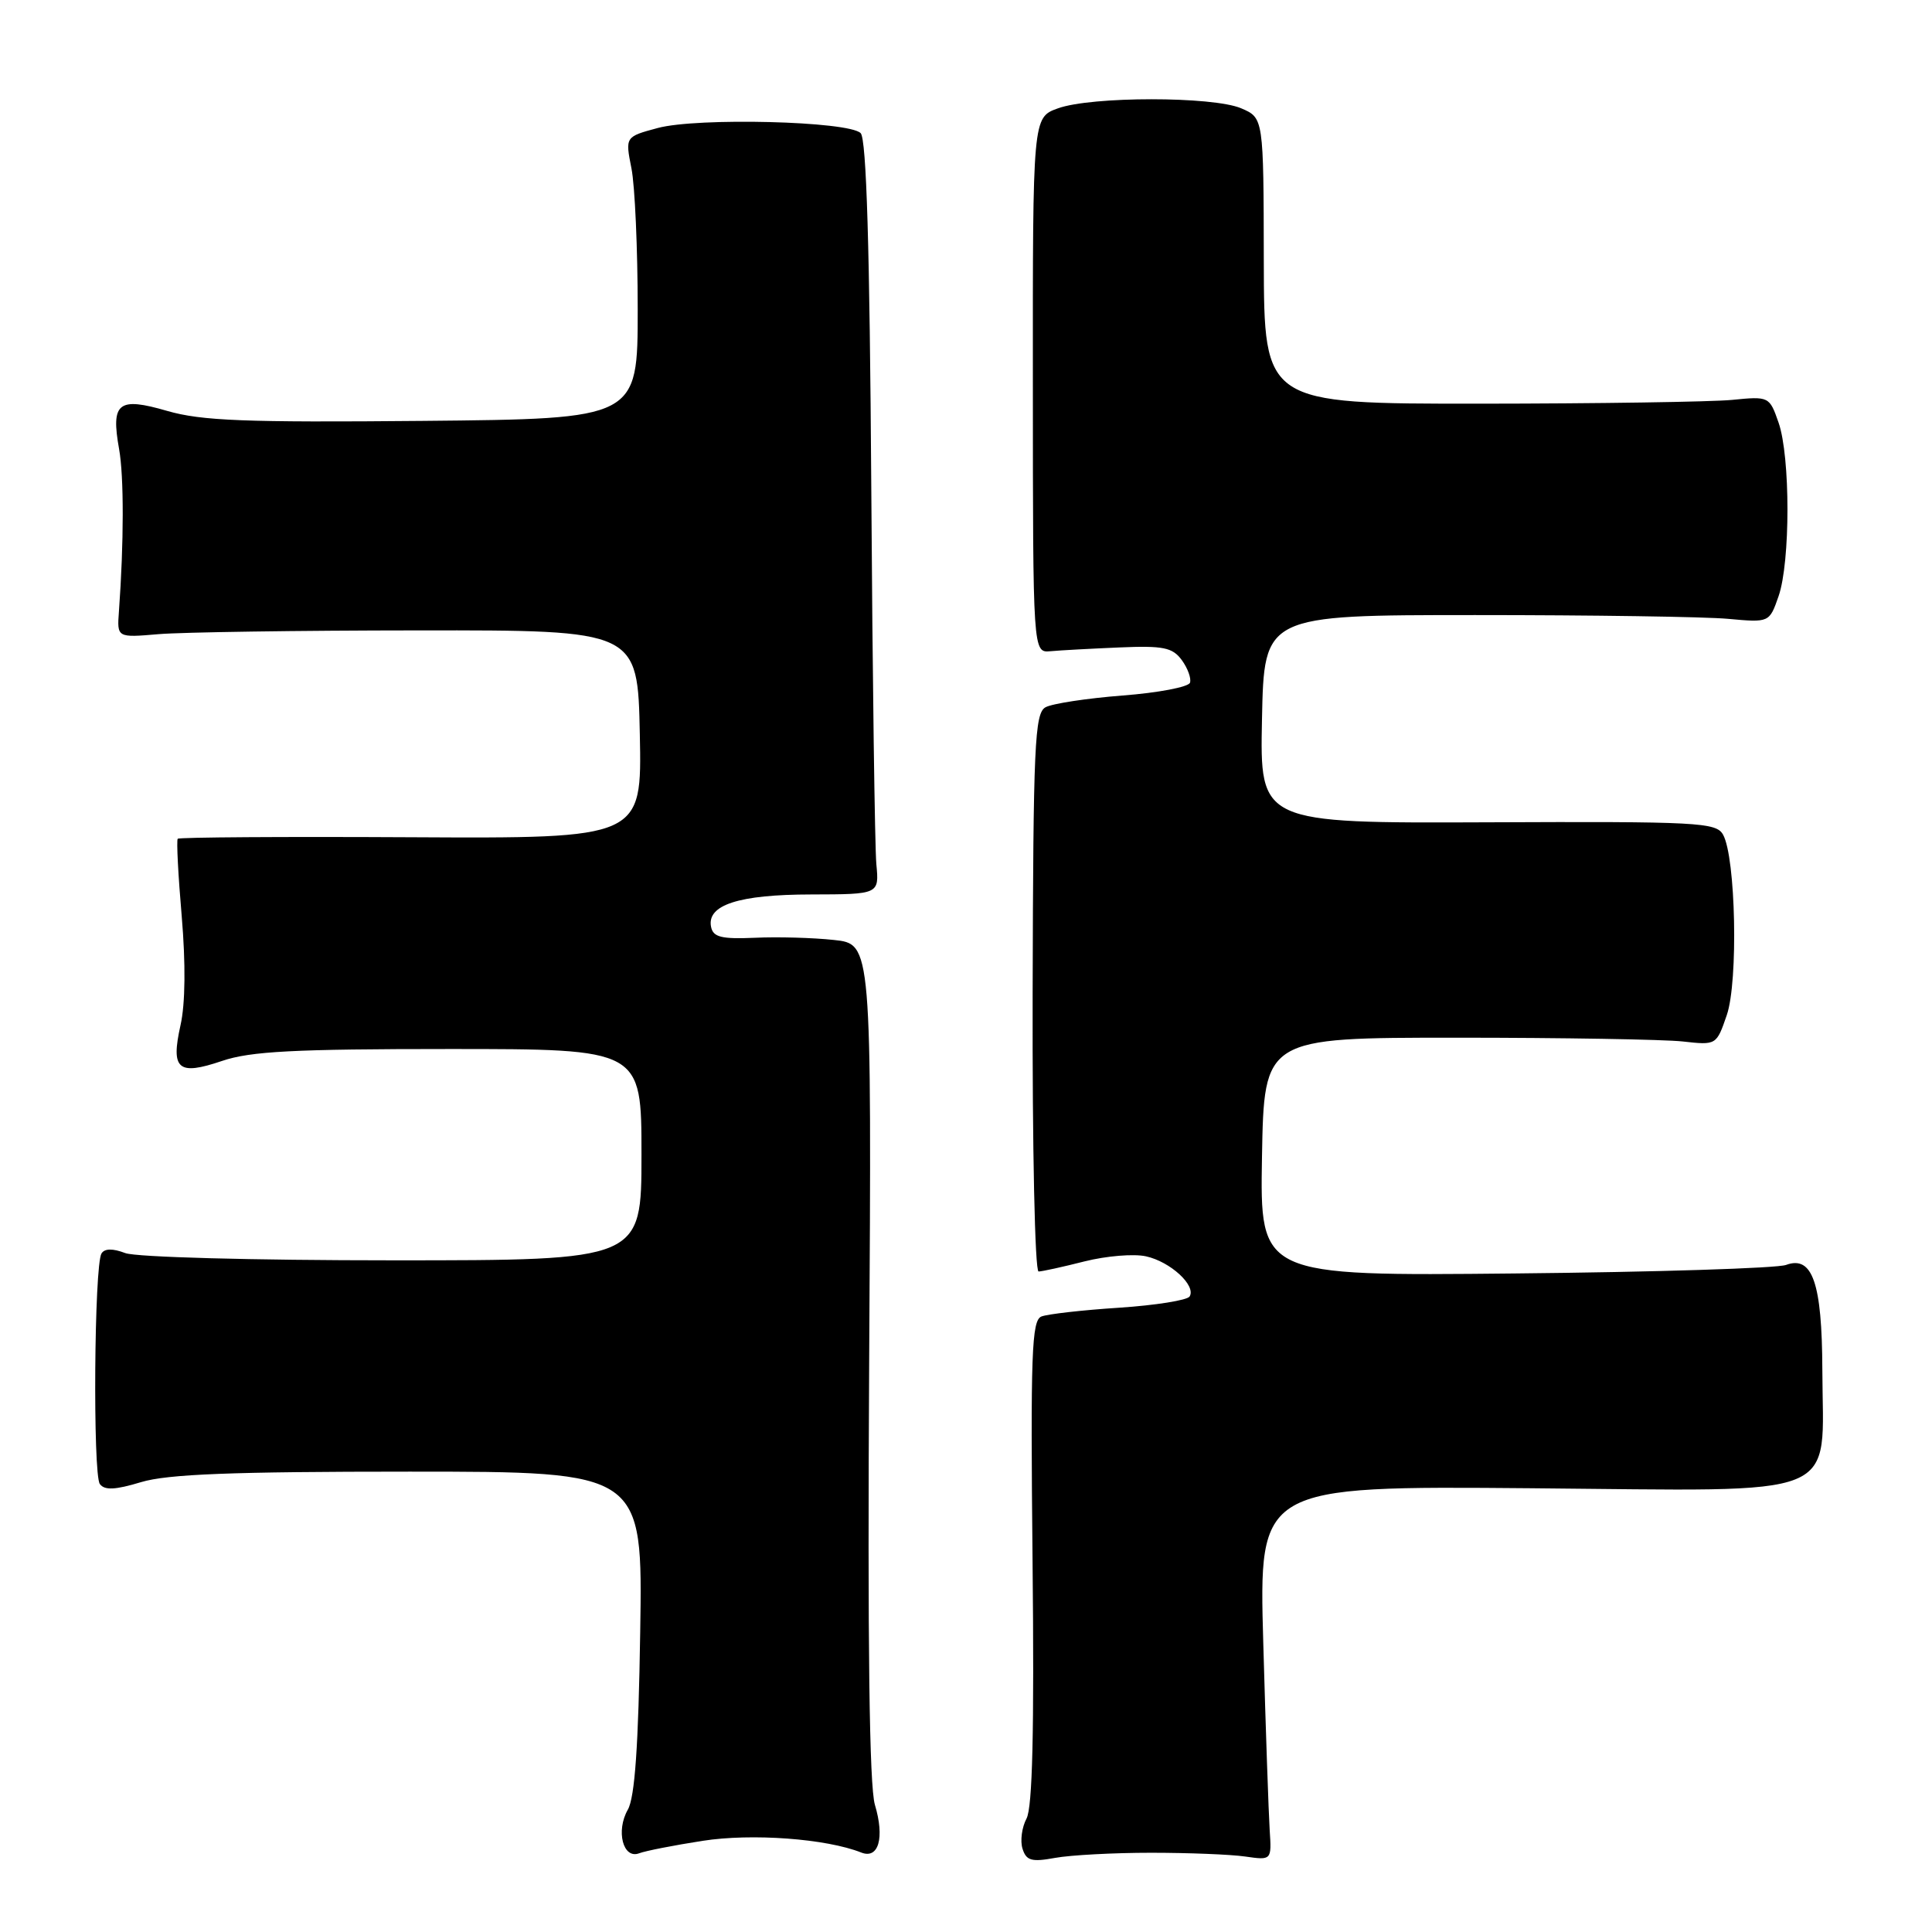 <?xml version="1.0" encoding="UTF-8" standalone="no"?>
<!DOCTYPE svg PUBLIC "-//W3C//DTD SVG 1.1//EN" "http://www.w3.org/Graphics/SVG/1.1/DTD/svg11.dtd" >
<svg xmlns="http://www.w3.org/2000/svg" xmlns:xlink="http://www.w3.org/1999/xlink" version="1.1" viewBox="0 0 256 256">
 <g >
 <path fill="currentColor"
d=" M 152.50 245.50 C 157.45 245.50 163.07 245.72 165.00 246.00 C 168.50 246.50 168.50 246.50 168.24 242.50 C 168.10 240.30 167.71 229.14 167.39 217.70 C 166.80 196.90 166.80 196.90 202.88 197.20 C 244.85 197.55 241.52 198.90 241.47 181.50 C 241.43 169.99 240.16 166.32 236.66 167.61 C 235.47 168.05 219.30 168.56 200.72 168.74 C 166.95 169.08 166.95 169.08 167.22 153.29 C 167.50 137.50 167.50 137.50 193.00 137.50 C 207.03 137.50 220.51 137.73 222.97 138.00 C 227.43 138.50 227.44 138.49 228.81 134.50 C 230.34 130.03 230.00 113.61 228.31 110.59 C 227.40 108.97 225.00 108.84 197.13 108.96 C 166.94 109.08 166.94 109.08 167.22 95.29 C 167.50 81.50 167.50 81.50 195.50 81.50 C 210.90 81.50 225.96 81.72 228.98 82.00 C 234.45 82.50 234.45 82.50 235.67 79.00 C 237.24 74.48 237.24 60.51 235.67 56.00 C 234.46 52.53 234.41 52.50 229.48 52.99 C 226.74 53.25 211.68 53.48 196.00 53.49 C 167.50 53.50 167.50 53.50 167.46 34.56 C 167.43 15.62 167.43 15.62 164.46 14.35 C 160.71 12.75 144.60 12.75 140.17 14.36 C 136.84 15.56 136.84 15.56 136.86 51.03 C 136.87 86.50 136.87 86.50 139.19 86.29 C 140.46 86.17 144.57 85.95 148.32 85.79 C 154.14 85.54 155.36 85.79 156.59 87.46 C 157.38 88.54 157.87 89.89 157.68 90.46 C 157.49 91.03 153.47 91.80 148.74 92.16 C 144.01 92.53 139.41 93.23 138.53 93.72 C 137.10 94.52 136.91 98.72 136.83 131.56 C 136.78 152.17 137.13 168.49 137.62 168.48 C 138.11 168.47 140.84 167.87 143.71 167.14 C 146.57 166.42 150.23 166.11 151.85 166.47 C 155.08 167.18 158.52 170.34 157.63 171.79 C 157.32 172.29 153.11 172.96 148.28 173.28 C 143.45 173.59 138.82 174.12 138.00 174.44 C 136.70 174.94 136.54 179.29 136.82 206.94 C 137.05 229.31 136.81 239.49 136.02 240.97 C 135.40 242.13 135.16 243.93 135.49 244.97 C 135.99 246.55 136.69 246.75 139.80 246.18 C 141.83 245.81 147.55 245.50 152.50 245.50 Z  M 93.10 243.92 C 99.62 242.90 109.49 243.63 114.12 245.47 C 116.42 246.38 117.24 243.53 115.93 239.15 C 115.19 236.66 114.95 217.98 115.17 180.29 C 115.50 125.08 115.50 125.08 110.50 124.55 C 107.75 124.25 103.04 124.12 100.03 124.26 C 95.59 124.45 94.50 124.18 94.22 122.82 C 93.63 119.91 97.88 118.53 107.50 118.52 C 116.50 118.50 116.50 118.50 116.12 114.50 C 115.92 112.30 115.61 89.86 115.45 64.62 C 115.24 32.72 114.81 18.41 114.04 17.64 C 112.45 16.05 92.40 15.55 87.16 16.96 C 82.84 18.12 82.84 18.12 83.67 22.31 C 84.13 24.61 84.50 33.02 84.50 41.00 C 84.50 55.50 84.50 55.50 56.06 55.77 C 32.48 55.99 26.69 55.76 22.16 54.45 C 15.66 52.56 14.68 53.34 15.78 59.50 C 16.43 63.14 16.42 71.90 15.76 81.00 C 15.50 84.50 15.50 84.50 21.00 84.03 C 24.02 83.77 39.55 83.54 55.50 83.53 C 84.50 83.50 84.50 83.50 84.78 97.30 C 85.06 111.10 85.06 111.10 54.47 110.94 C 37.65 110.85 23.74 110.94 23.55 111.14 C 23.37 111.34 23.61 115.97 24.08 121.43 C 24.61 127.68 24.56 133.01 23.92 135.84 C 22.61 141.72 23.58 142.56 29.42 140.58 C 33.18 139.30 38.95 139.00 59.53 139.00 C 85.00 139.00 85.00 139.00 85.00 153.00 C 85.00 167.00 85.00 167.00 52.07 167.00 C 33.40 167.00 18.03 166.58 16.60 166.04 C 14.94 165.41 13.86 165.42 13.45 166.09 C 12.48 167.64 12.29 195.35 13.23 196.64 C 13.85 197.49 15.26 197.43 18.69 196.39 C 22.21 195.33 30.70 195.00 54.24 195.00 C 85.17 195.00 85.17 195.00 84.83 216.25 C 84.60 231.35 84.12 238.16 83.19 239.79 C 81.58 242.61 82.56 246.38 84.69 245.57 C 85.52 245.25 89.30 244.51 93.10 243.92 Z "/>
</g>
</svg>